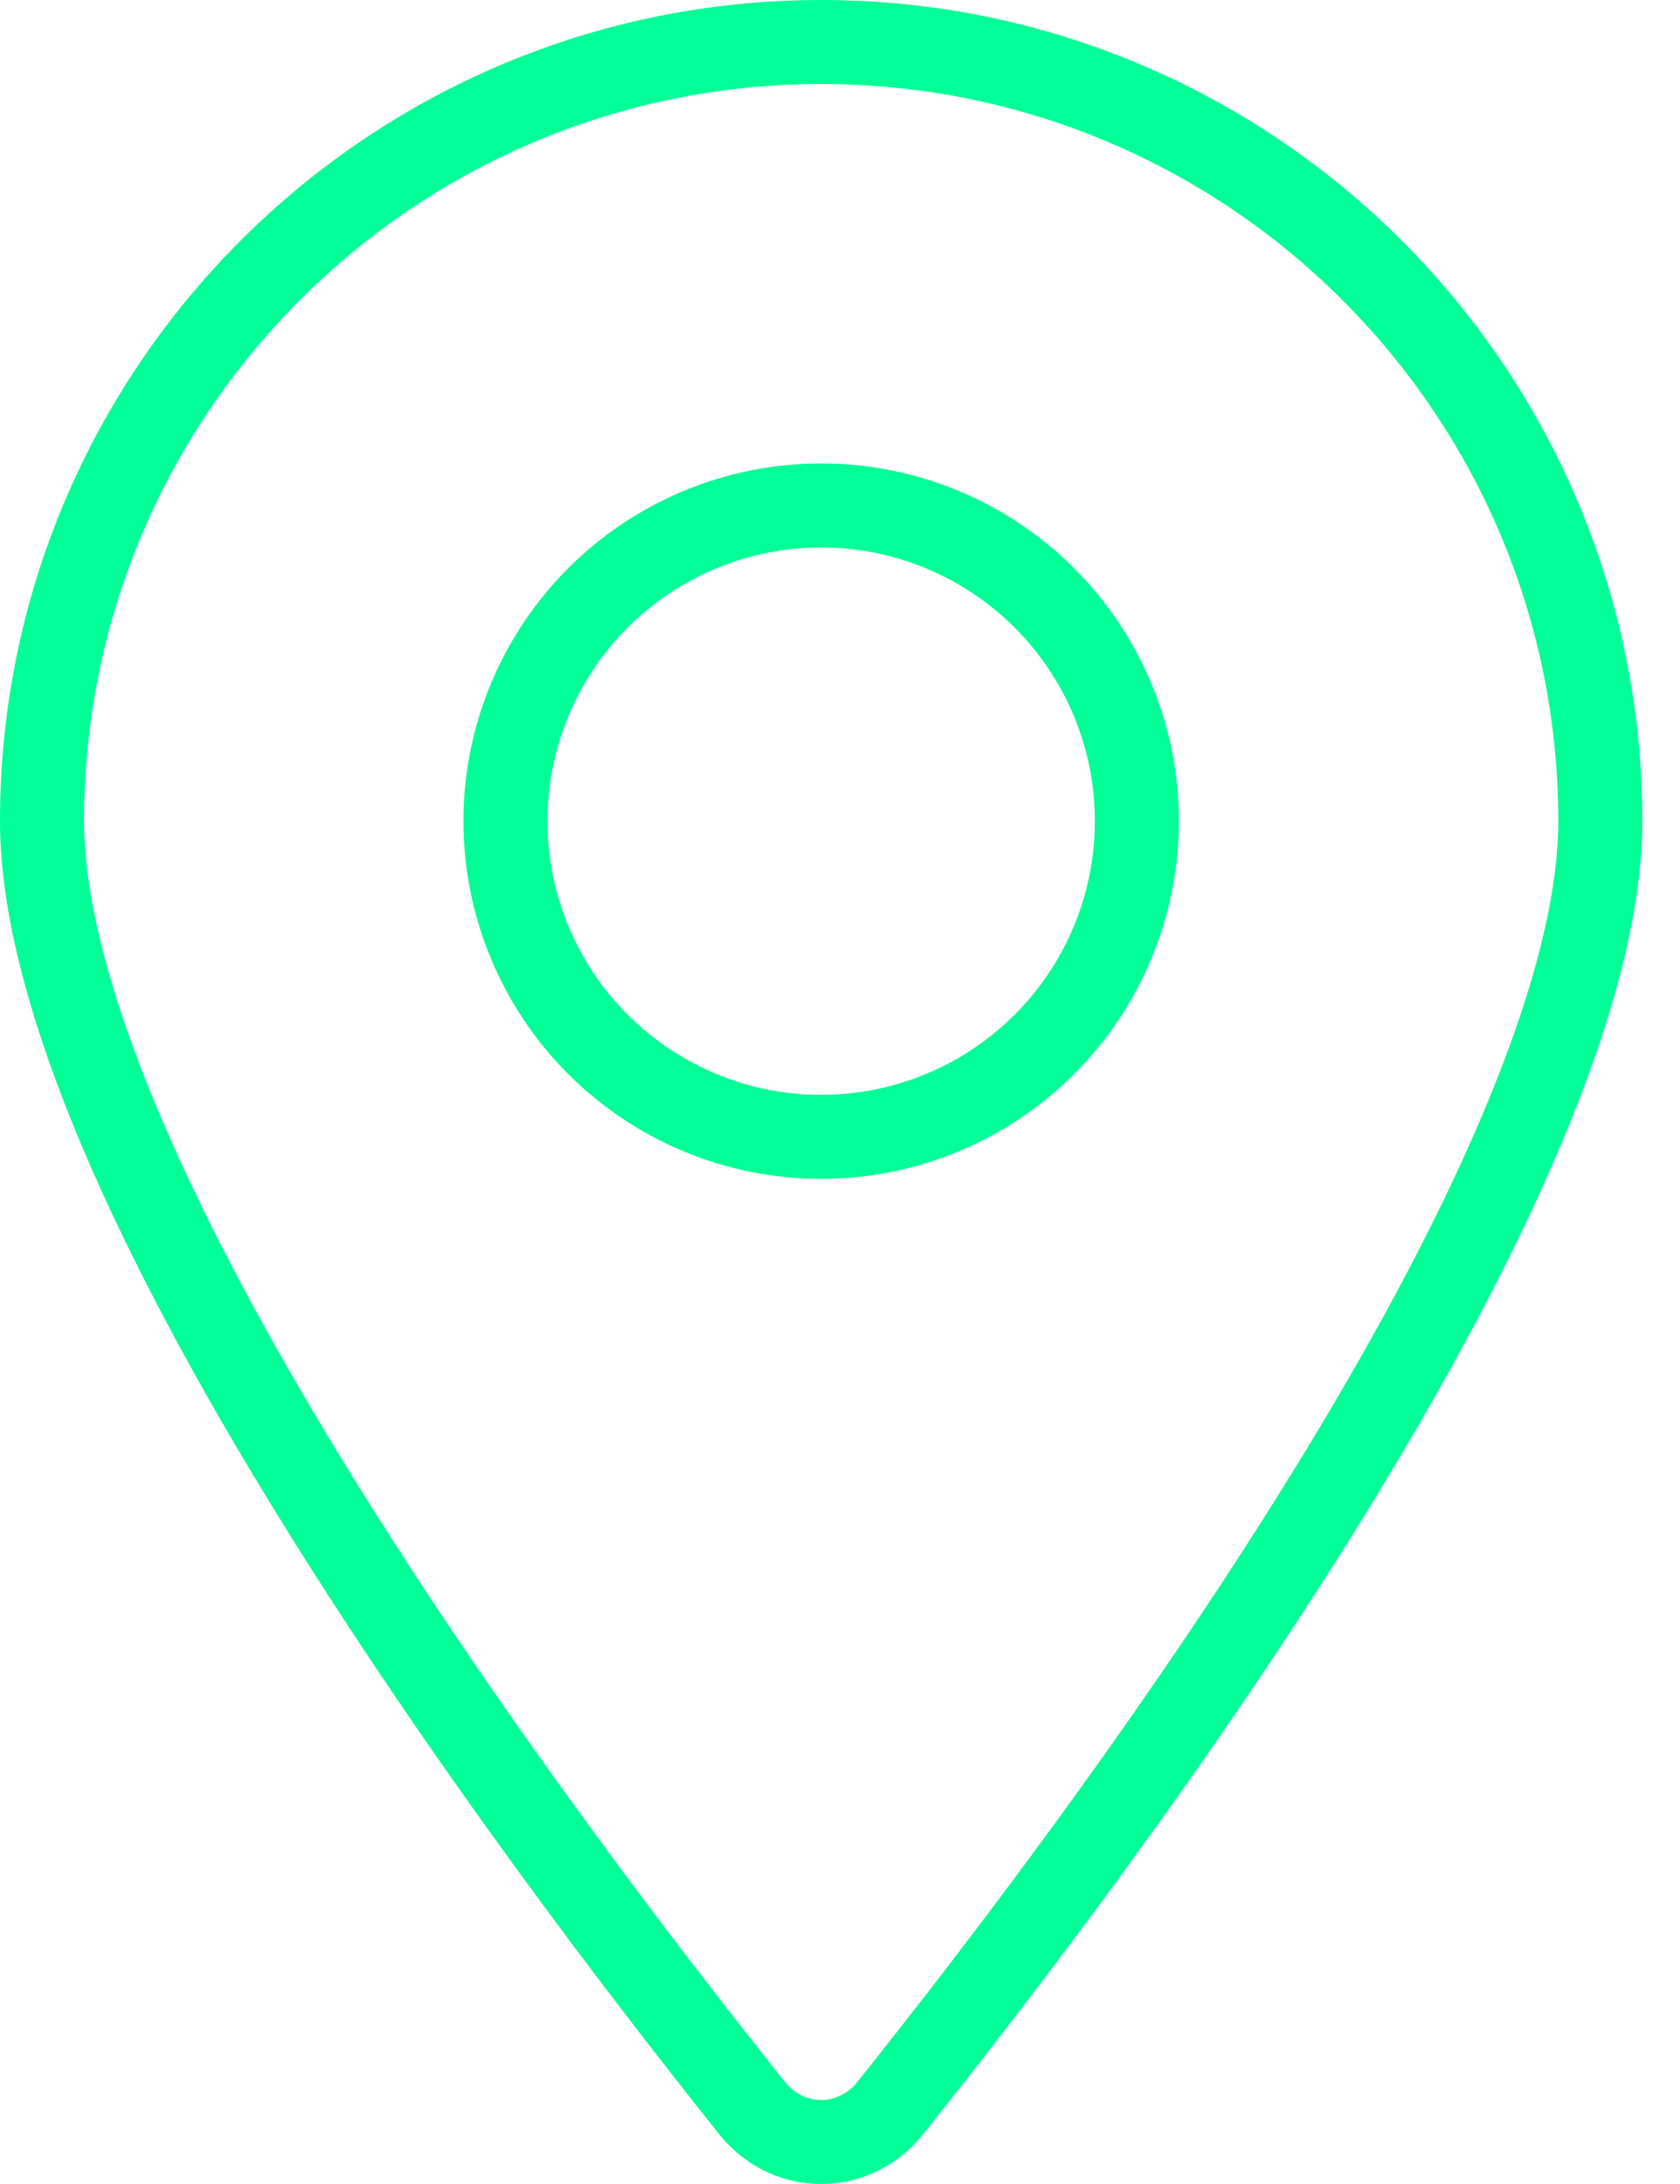 <svg width="20" height="26" viewBox="0 0 20 26" fill="none" xmlns="http://www.w3.org/2000/svg">
<g id="location-dot-solid 1">
<path id="Vector" d="M19.051 9.775C19.051 10.789 18.708 12.046 18.118 13.442C17.533 14.83 16.72 16.316 15.82 17.776C14.02 20.696 11.893 23.475 10.592 25.103C10.166 25.632 9.385 25.632 8.959 25.103C7.658 23.475 5.53 20.696 3.731 17.776C2.83 16.316 2.018 14.83 1.432 13.442C0.843 12.046 0.5 10.789 0.5 9.775C0.5 4.655 4.655 0.5 9.775 0.5C14.896 0.5 19.051 4.655 19.051 9.775ZM12.433 7.118C11.728 6.413 10.772 6.017 9.775 6.017C8.778 6.017 7.823 6.413 7.118 7.118C6.413 7.823 6.017 8.778 6.017 9.775C6.017 10.772 6.413 11.728 7.118 12.433C7.823 13.138 8.778 13.534 9.775 13.534C10.772 13.534 11.728 13.138 12.433 12.433C13.138 11.728 13.534 10.772 13.534 9.775C13.534 8.778 13.138 7.823 12.433 7.118Z" stroke="#00FF96"/>
</g>
</svg>
